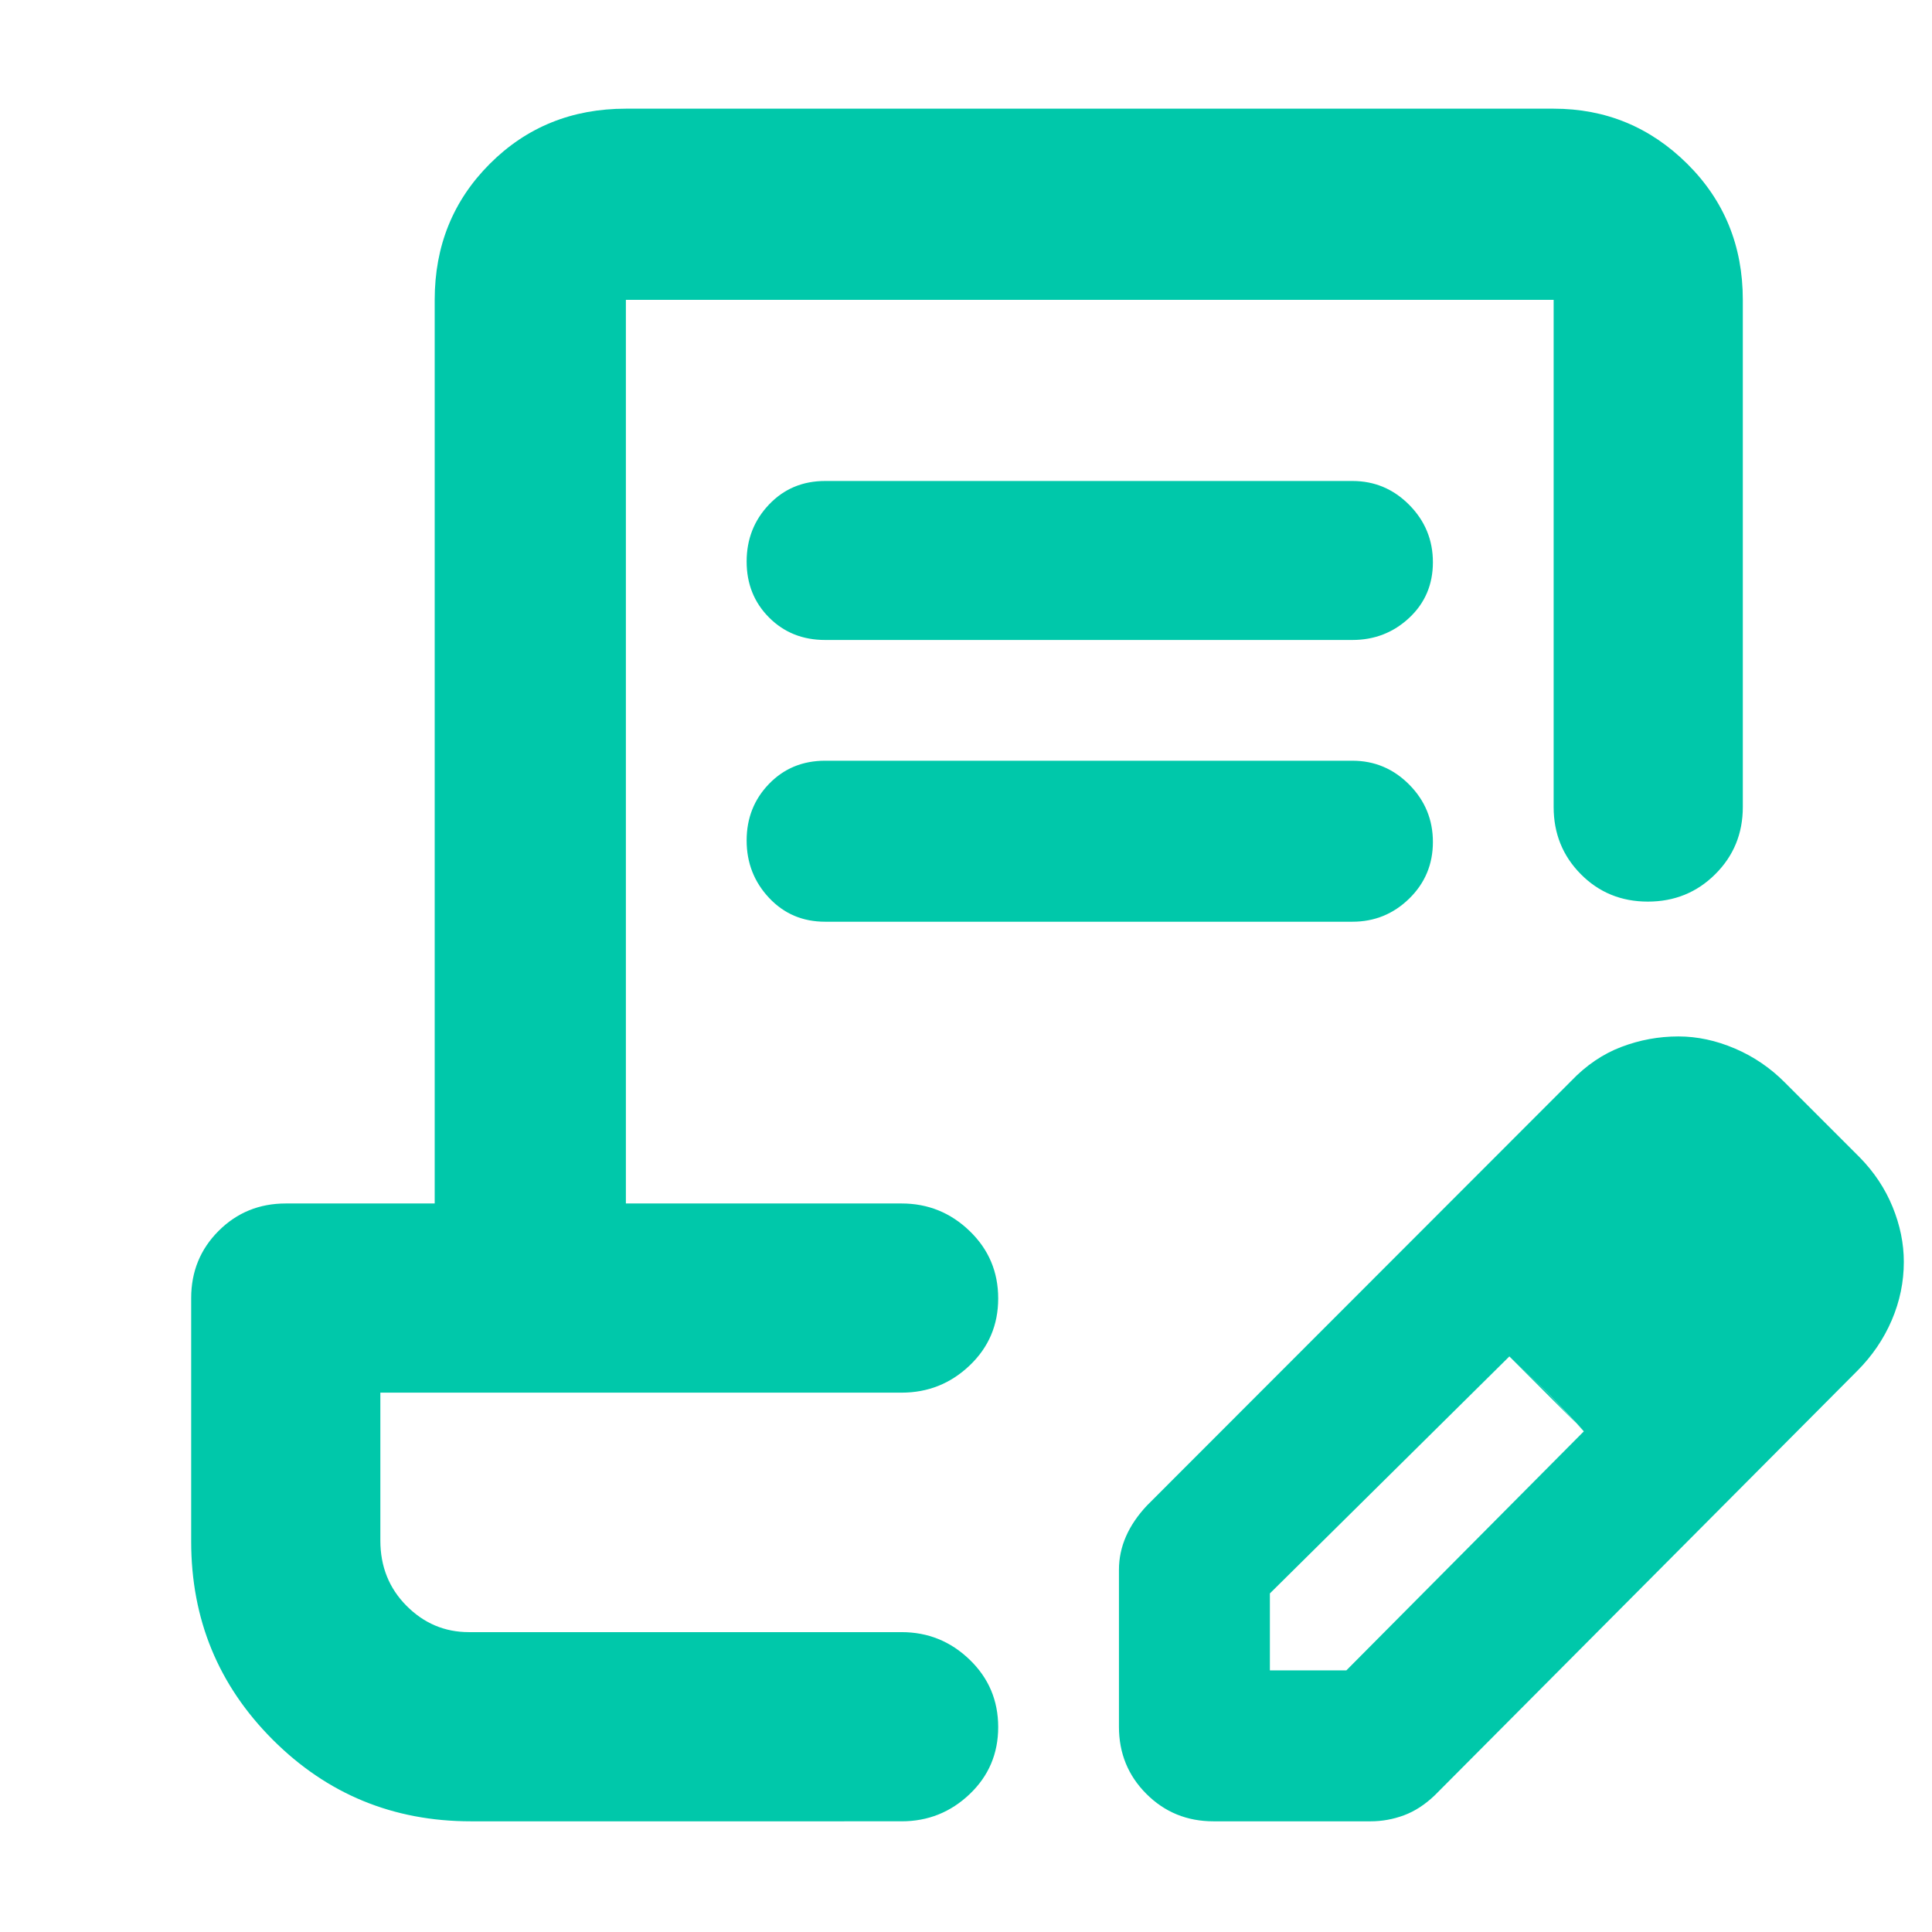 <svg height="48" viewBox="0 -960 960 960" width="48" xmlns="http://www.w3.org/2000/svg"><path fill="rgb(0, 200, 170)" d="m410-721h262q16.47 0 28.24 11.87 11.76 11.87 11.76 28.5 0 16.63-11.76 27.63-11.77 11-28.24 11h-262q-16.75 0-27.87-11.18-11.13-11.17-11.13-27.8 0-16.63 11.13-28.33 11.12-11.69 27.87-11.69zm0 139h262q16.47 0 28.24 11.87 11.76 11.87 11.76 28.5 0 16.63-11.76 28.13-11.77 11.5-28.24 11.5h-262q-16.75 0-27.87-11.87-11.13-11.87-11.13-28.5 0-16.63 11.13-28.13 11.12-11.5 27.87-11.5zm86 433h-307zm-262 94q-57.92 0-98.46-40.54-40.54-40.54-40.54-98.46v-121q0-19.75 13.63-33.38 13.62-13.62 33.37-13.62h74v-449q0-40.21 27.39-67.61 27.4-27.39 67.61-27.39h461q38.75 0 66.38 27.39 27.62 27.4 27.62 67.61v252q0 19.75-13.68 33.37-13.67 13.63-33.5 13.63-19.82 0-33.32-13.63-13.5-13.62-13.5-33.37v-252h-461v449h137q19.63 0 33.81 13.68 14.19 13.67 14.19 33.5 0 19.82-14.19 33.32-14.18 13.5-33.81 13.5h-259v73.5q0 19.34 13 32.42 13 13.08 31 13.08h215q19.63 0 33.81 13.68 14.19 13.67 14.19 33.5 0 19.82-14.19 33.32-14.18 13.5-33.81 13.5zm322-47v-78q0-8.57 3.5-16.57t10.5-15.43l210.61-210.77q11.24-11.77 24.98-17t28.41-5.23q14 0 28.05 6t24.95 17l37 37q10.82 11 16.41 24.67 5.59 13.66 5.59 27.33 0 15-6 29t-17.08 25.12l-209.92 210.88q-7.29 7-15.36 10t-16.64 3h-78q-19.75 0-33.37-13.63-13.63-13.62-13.63-33.37zm315-231-37-37zm-240 203h38l118-118.77-18-19.12-19-18.11-119 117.76zm138-138-19-18 37 37z"/></svg>